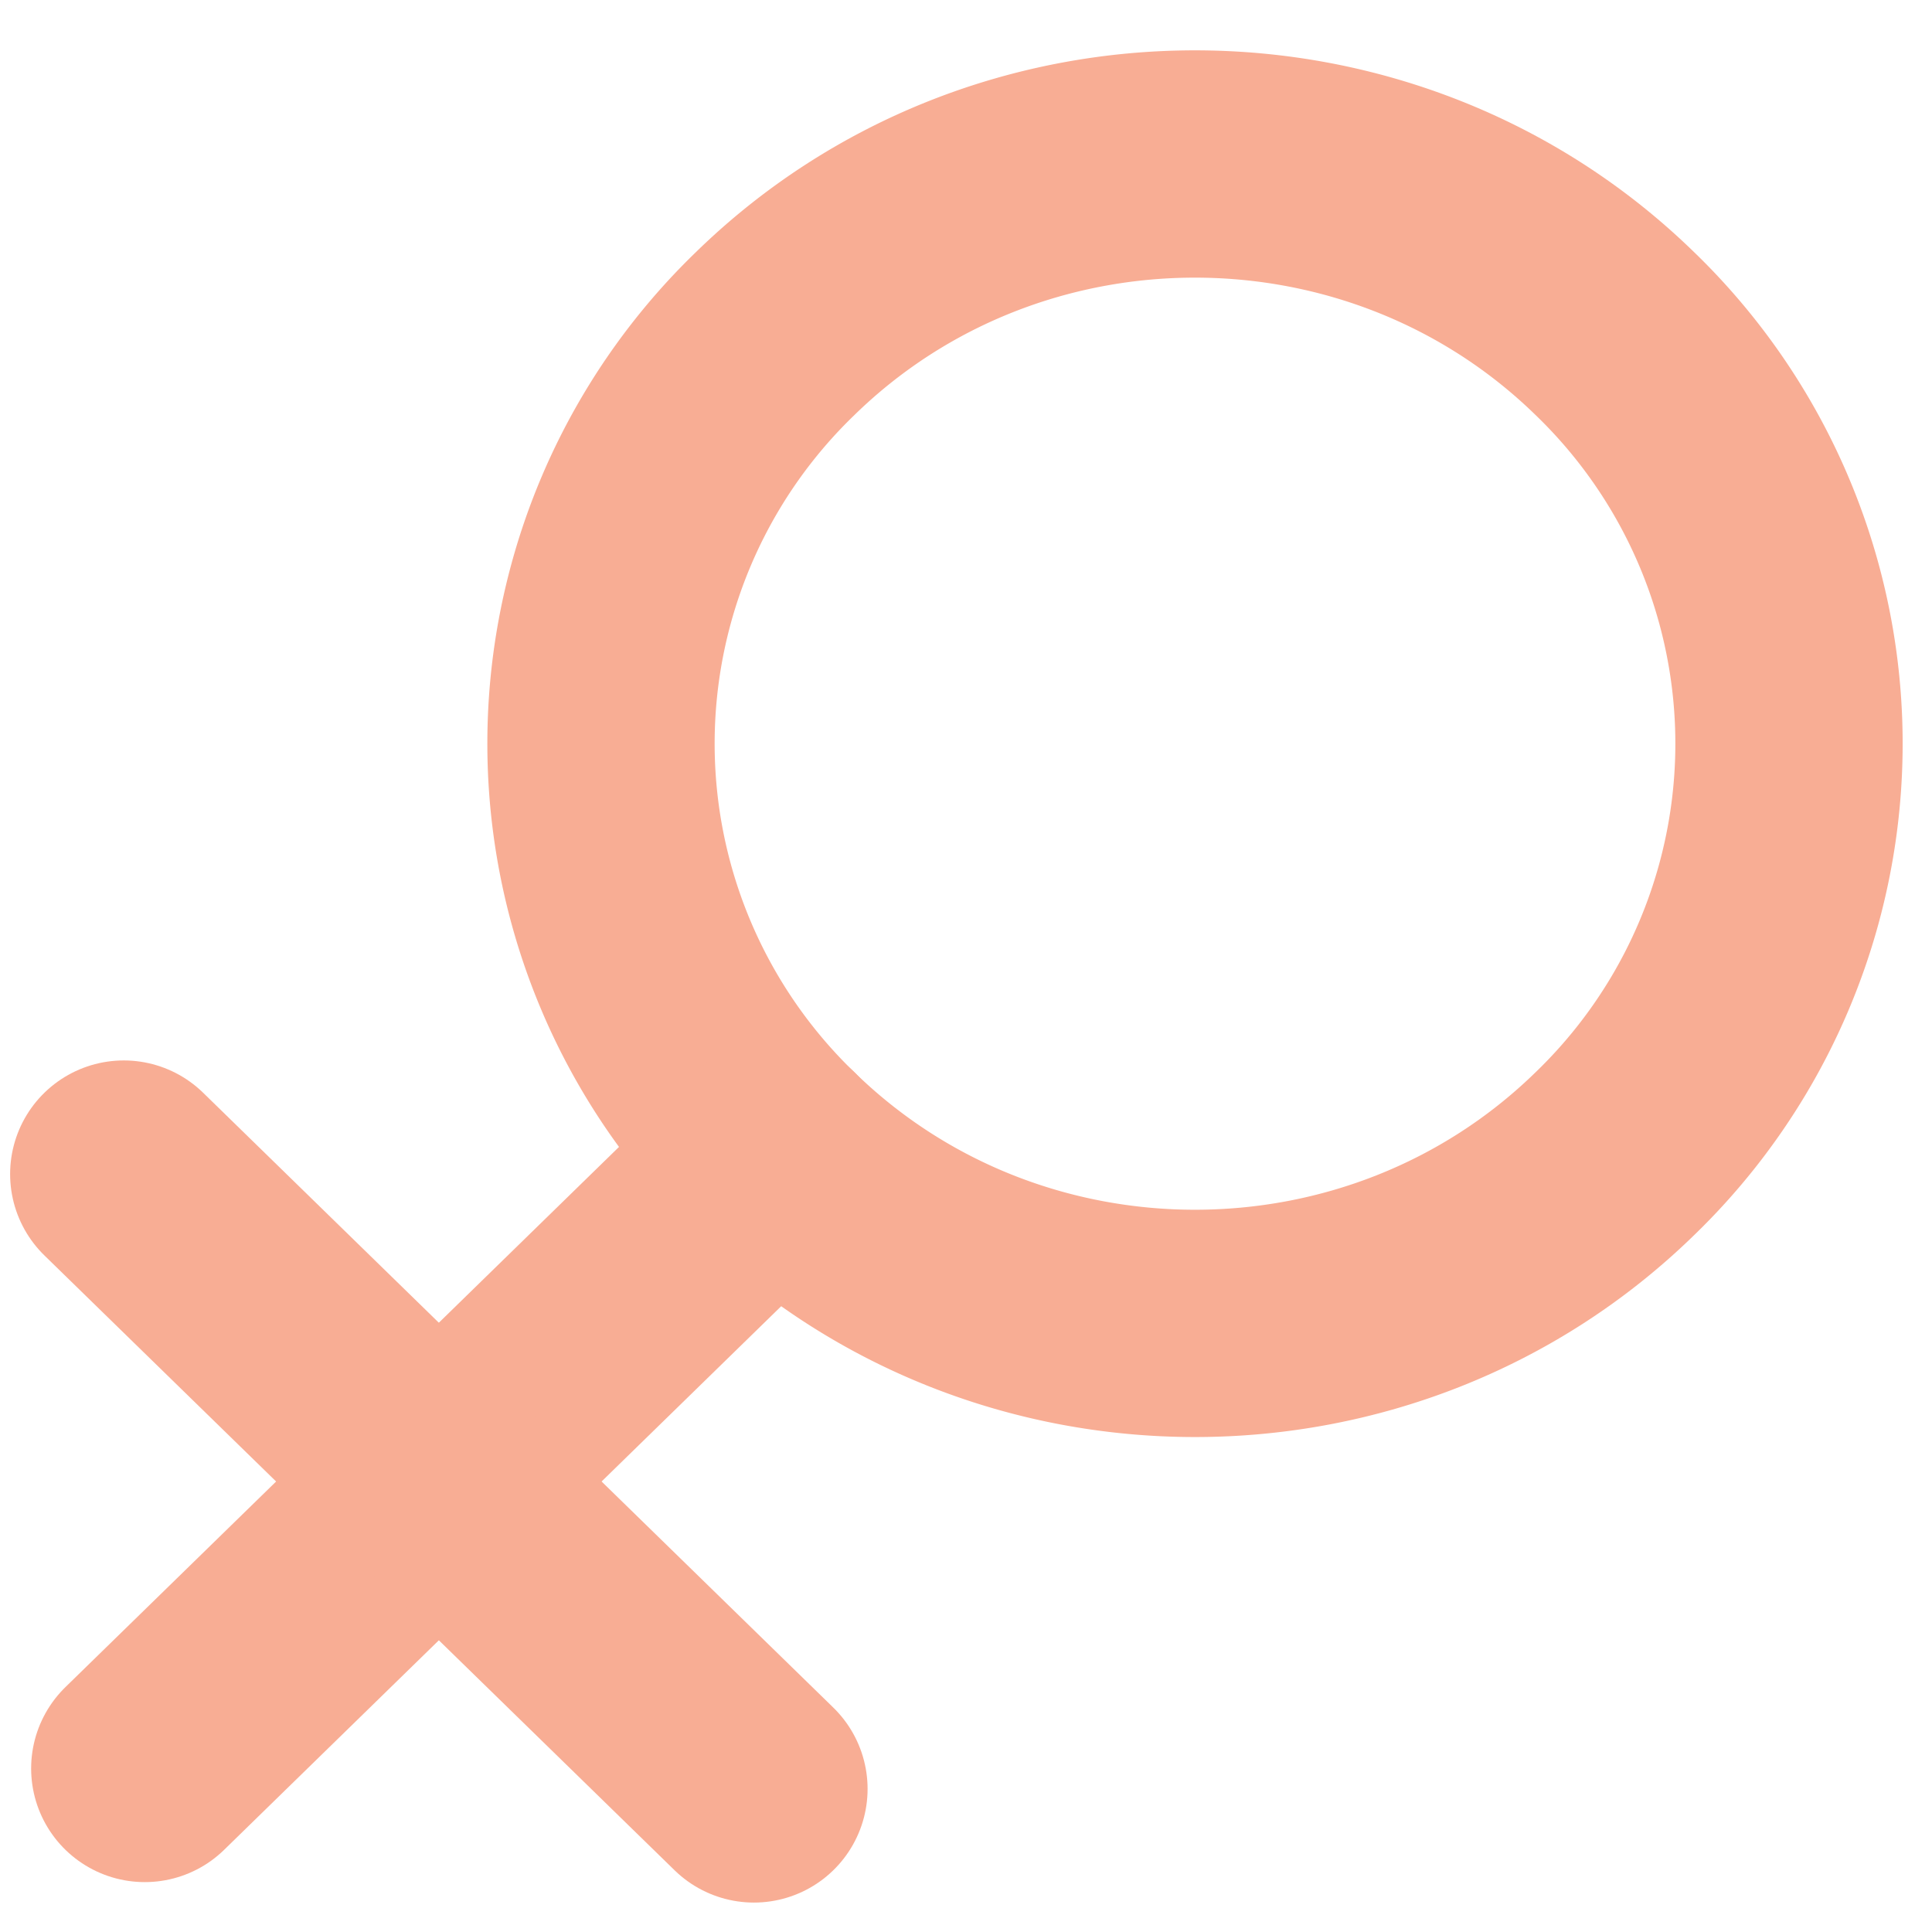<?xml version="1.0" encoding="UTF-8" standalone="no"?>
<svg
   xmlns:osb="http://www.openswatchbook.org/uri/2009/osb"
   xmlns:dc="http://purl.org/dc/elements/1.1/"
   xmlns:cc="http://creativecommons.org/ns#"
   xmlns:rdf="http://www.w3.org/1999/02/22-rdf-syntax-ns#"
   xmlns:svg="http://www.w3.org/2000/svg"
   xmlns="http://www.w3.org/2000/svg"
   xmlns:sodipodi="http://sodipodi.sourceforge.net/DTD/sodipodi-0.dtd"
   xmlns:inkscape="http://www.inkscape.org/namespaces/inkscape"
   width="17"
   height="17"
   viewBox="0 0 17 17"
   version="1.1"
   id="svg64"
   sodipodi:docname="female.svg"
   inkscape:version="0.92.4 (5da689c313, 2019-01-14)">
  <defs
     id="defs68">
    <linearGradient
       id="linearGradient4586"
       osb:paint="solid">
      <stop
         style="stop-color:#000000;stop-opacity:1;"
         offset="0"
         id="stop4584" />
    </linearGradient>
  </defs>
  <sodipodi:namedview
     pagecolor="#ffffff"
     bordercolor="#666666"
     borderopacity="1"
     objecttolerance="10"
     gridtolerance="10"
     guidetolerance="10"
     inkscape:pageopacity="0"
     inkscape:pageshadow="2"
     inkscape:window-width="1920"
     inkscape:window-height="1028"
     id="namedview66"
     showgrid="false"
     inkscape:zoom="49.529412"
     inkscape:cx="7.8337292"
     inkscape:cy="8.5"
     inkscape:window-x="-8"
     inkscape:window-y="-8"
     inkscape:window-maximized="1"
     inkscape:current-layer="g62" />
  <g
     id="g62"
     style="fill:none;fill-opacity:1">
    <g
       id="g52"
       style="fill:none;fill-opacity:1;stroke:#f8ad94;stroke-opacity:1">
      <path
         fill="none"
         stroke="#000"
         stroke-linecap="round"
         stroke-linejoin="round"
         stroke-miterlimit="50"
         stroke-width="2"
         d="M6.819 10.15a5.014 5.014 0 0 1 0-7.213c2.04-1.992 5.35-1.992 7.392 0a5.014 5.014 0 0 1 0 7.213c-2.041 1.993-5.351 1.993-7.392 0z"
         id="path50"
         style="fill:none;fill-opacity:1;stroke:#f8ad94;stroke-opacity:1" />
    </g>
    <g
       id="g56"
       style="fill:none;fill-opacity:1;stroke:#f8ad94;stroke-opacity:1">
      <path
         fill="none"
         stroke="#000"
         stroke-linecap="round"
         stroke-linejoin="round"
         stroke-miterlimit="50"
         stroke-width="2"
         d="M6.819 10.15l-5.545 5.411"
         id="path54"
         style="fill:none;fill-opacity:1;stroke:#f8ad94;stroke-opacity:1" />
    </g>
    <g
       id="g60"
       style="fill:none;fill-opacity:1;stroke:#f8ad94;stroke-opacity:1">
      <path
         fill="none"
         stroke="#000"
         stroke-linecap="round"
         stroke-linejoin="round"
         stroke-miterlimit="50"
         stroke-width="2"
         d="M6.634 15.741l-5.545-5.41"
         id="path58"
         style="fill:none;fill-opacity:1;stroke:#f8ad94;stroke-opacity:1" />
    </g>
  </g>
</svg>
